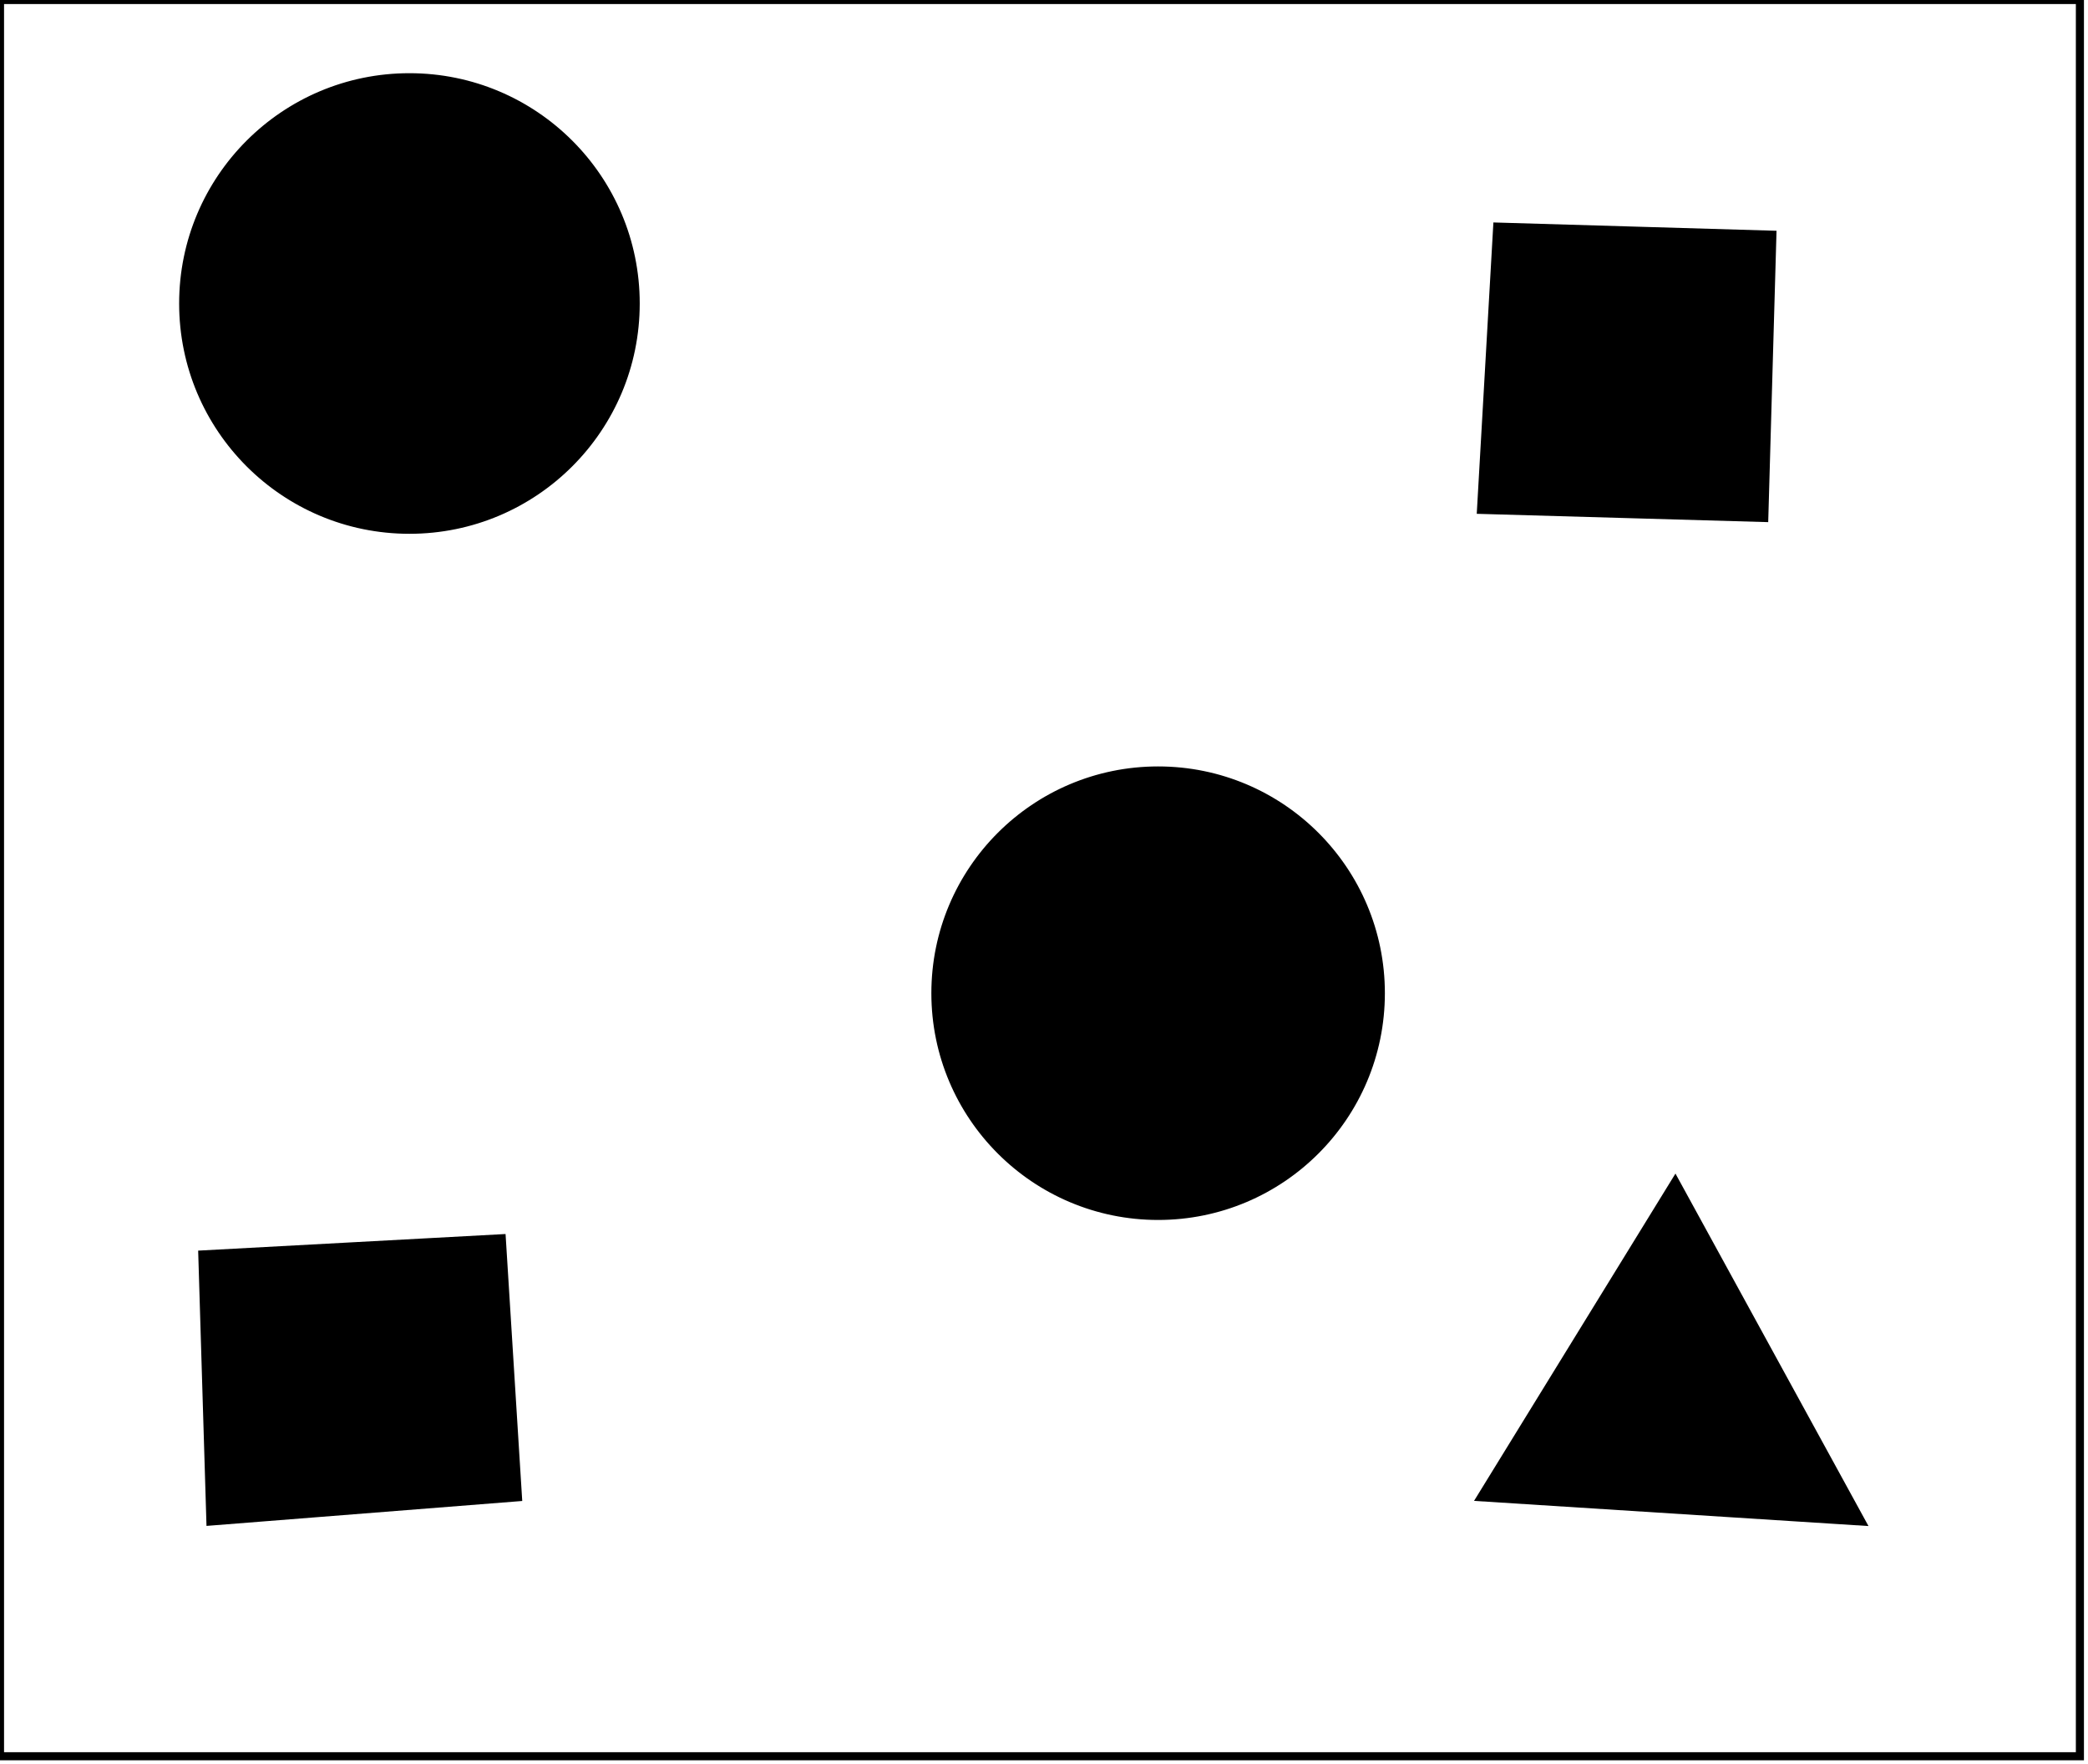 <?xml version="1.0" encoding="utf-8" ?>
<svg baseProfile="full" height="218" version="1.1" width="258" xmlns="http://www.w3.org/2000/svg" xmlns:ev="http://www.w3.org/2001/xml-events" xmlns:xlink="http://www.w3.org/1999/xlink"><defs /><rect fill="white" height="218" width="258" x="0" y="0" /><path d="M 25,155 L 62,153 L 64,185 L 26,188 Z" fill="black" stroke="black" stroke-width="1" /><path d="M 207,146 L 230,188 L 183,185 Z" fill="black" stroke="black" stroke-width="1" /><circle cx="143.22" cy="123.341" fill="none" r="20.251" stroke="black" stroke-width="1" /><circle cx="143.101" cy="122.718" fill="black" r="27.519" stroke="black" stroke-width="1" /><path d="M 185,28 L 219,29 L 218,64 L 183,63 Z" fill="black" stroke="black" stroke-width="1" /><circle cx="50.938" cy="36.938" fill="none" r="20.168" stroke="black" stroke-width="1" /><circle cx="50.591" cy="37.5" fill="black" r="27.956" stroke="black" stroke-width="1" /><path d="M 0,0 L 0,217 L 257,217 L 257,0 Z" fill="none" stroke="black" stroke-width="1" /></svg>